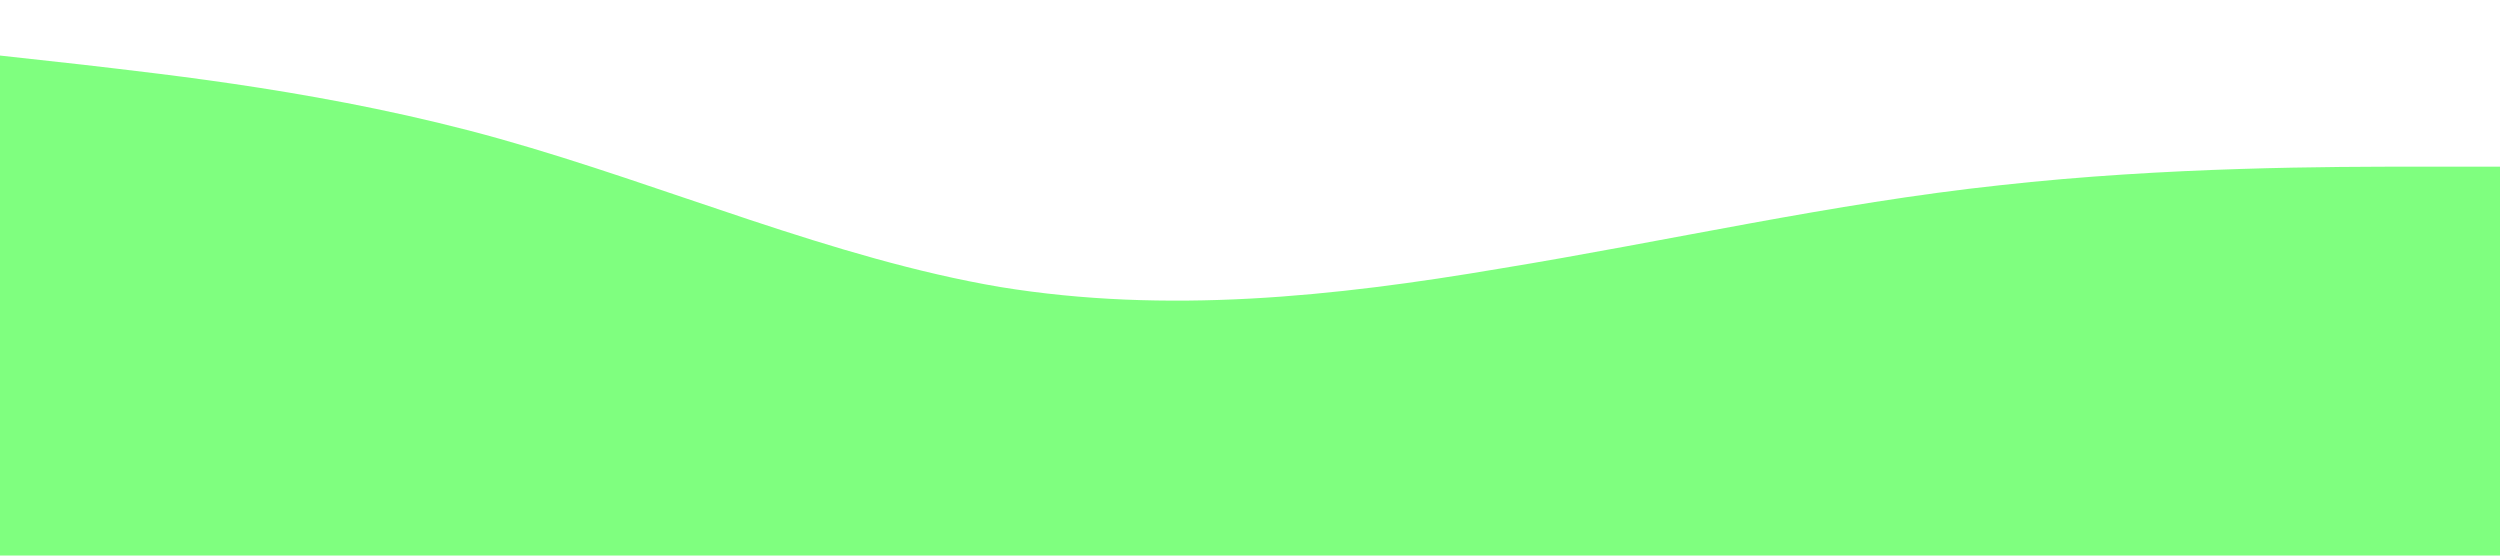<?xml version="1.0" encoding="utf-8"?>
<!-- Generator: Adobe Illustrator 27.5.0, SVG Export Plug-In . SVG Version: 6.00 Build 0)  -->
<svg viewBox="0 0 1440 320" xmlns="http://www.w3.org/2000/svg">
  <path fill="#00ff00" fill-opacity="0.5" d="M0,32L48,37.3C96,43,192,53,288,80C384,107,480,149,576,165.3C672,181,768,171,864,154.7C960,139,1056,117,1152,106.7C1248,96,1344,96,1392,96L1440,96L1440,320L1392,320C1344,320,1248,320,1152,320C1056,320,960,320,864,320C768,320,672,320,576,320C480,320,384,320,288,320C192,320,96,320,48,320L0,320Z"></path>
</svg>